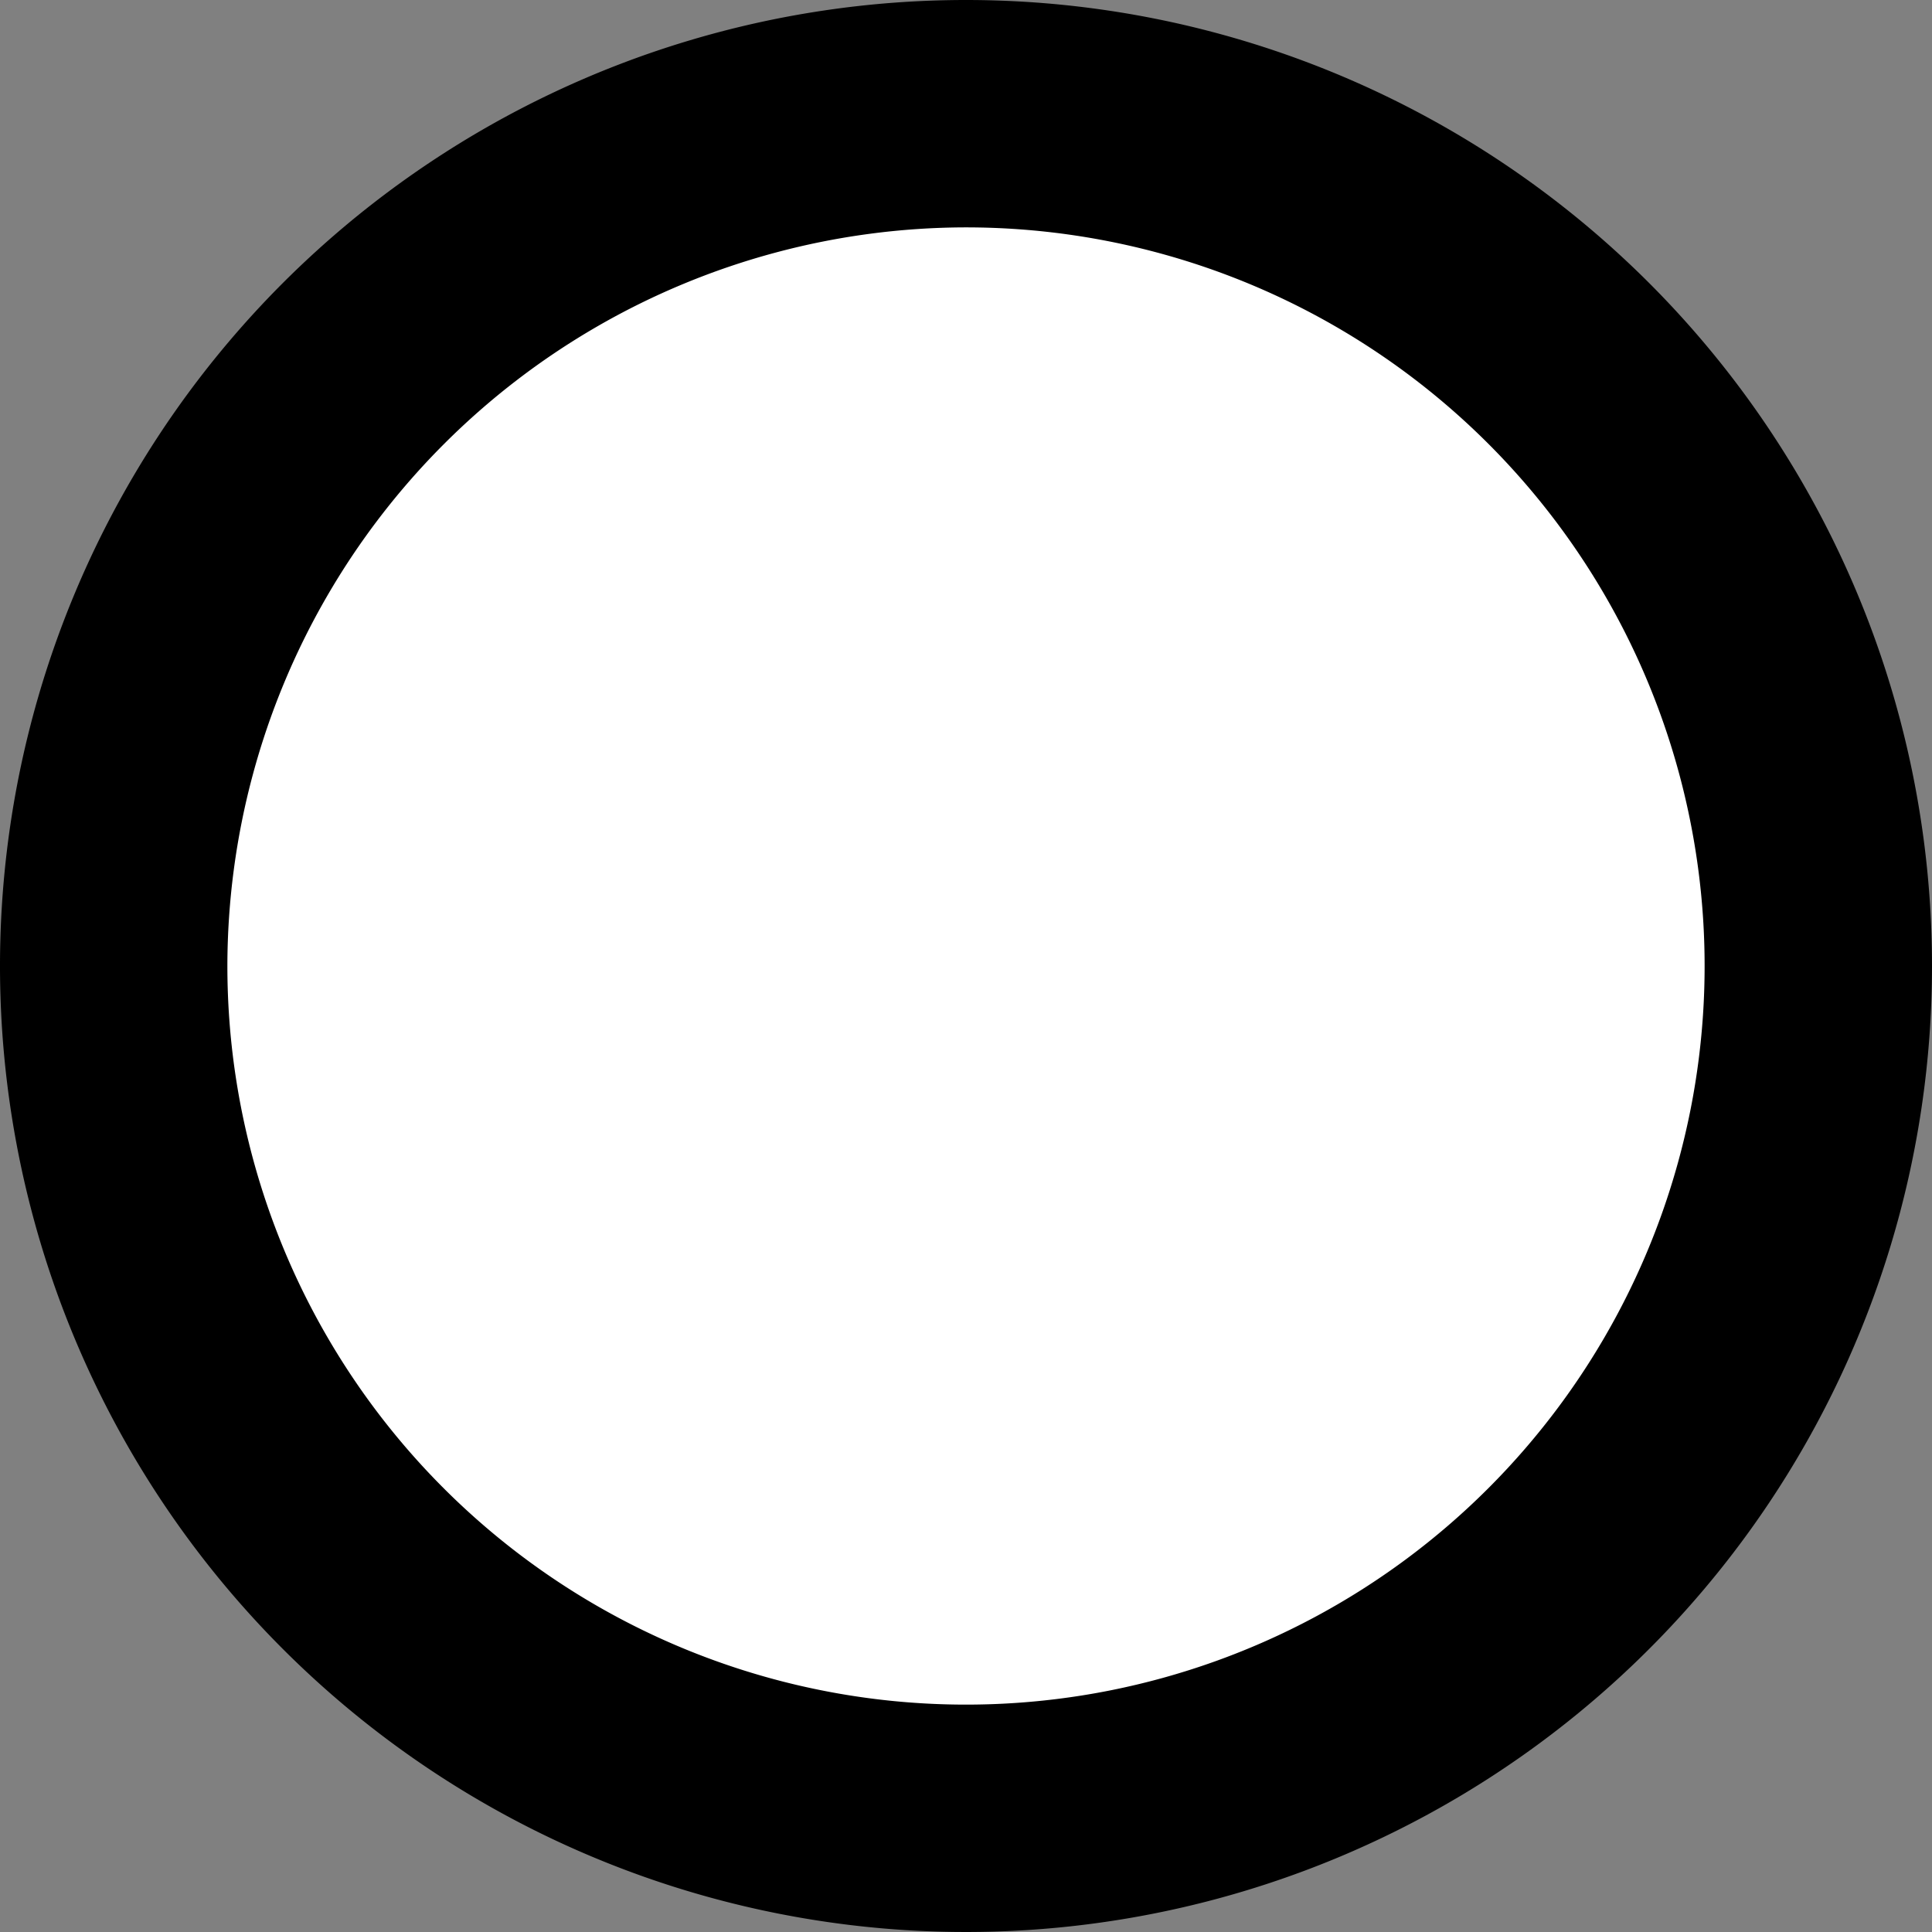 <svg xmlns="http://www.w3.org/2000/svg" viewBox="0 0 39 39"><rect x="0" y="0" width="39" height="39" fill="#808080" stroke="none"/><defs><style>.cls-1{fill:#fff;}</style></defs><title>trip_origin</title><g id="レイヤー_2" data-name="レイヤー 2"><g id="レイヤー_1-2" data-name="レイヤー 1"><circle class="cls-1" cx="19.5" cy="19.5" r="17.21"/><path d="M19.5,4.59A14.91,14.91,0,1,1,4.59,19.5,14.93,14.93,0,0,1,19.5,4.59M19.5,0A19.5,19.5,0,1,0,39,19.5,19.5,19.5,0,0,0,19.5,0Z"/></g></g></svg>